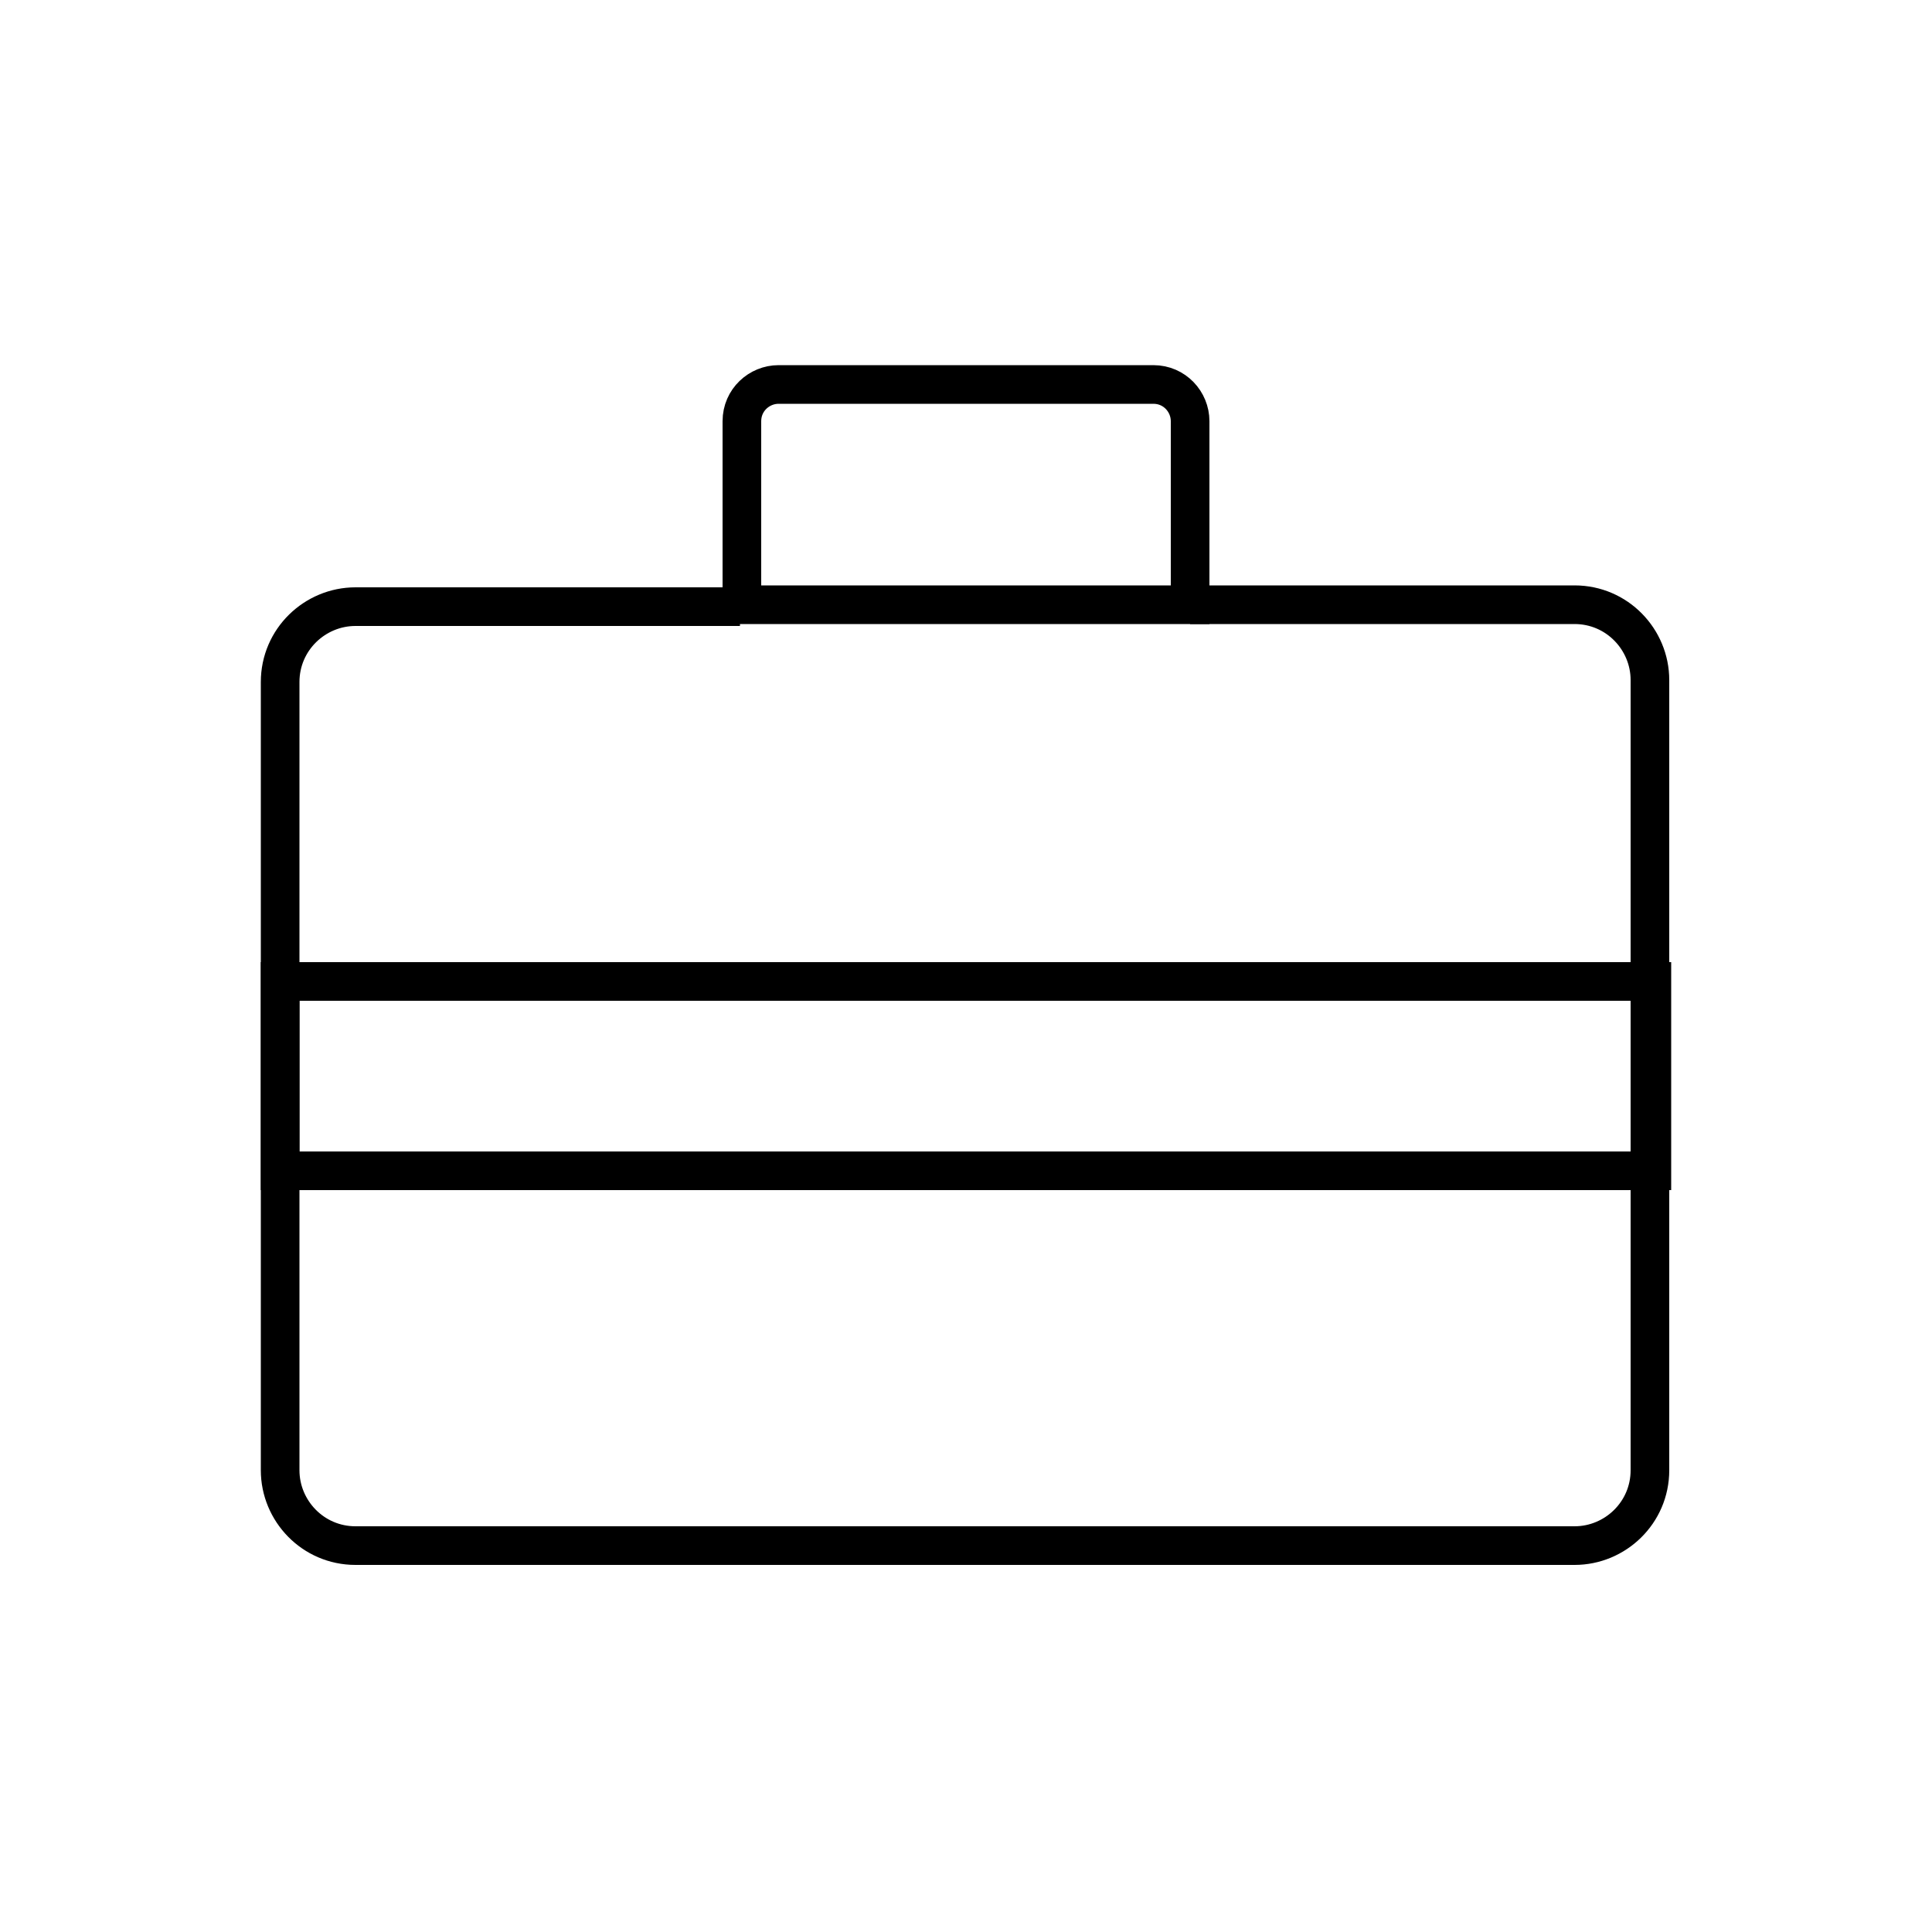 <?xml version="1.0" encoding="utf-8"?>
<!-- Generator: Adobe Illustrator 22.0.0, SVG Export Plug-In . SVG Version: 6.00 Build 0)  -->
<svg version="1.1" id="Layer_1" xmlns="http://www.w3.org/2000/svg" xmlns:xlink="http://www.w3.org/1999/xlink" x="0px" y="0px"
	 viewBox="0 0 100 100" style="enable-background:new 0 0 100 100;" xml:space="preserve">
<style type="text/css">
	.st0{fill:none;stroke:#000000;stroke-width:2;stroke-miterlimit:10;}
	.st1{fill:none;}
	.st2{fill:none;stroke:#000000;stroke-width:2;stroke-linecap:round;stroke-miterlimit:10;stroke-dasharray:7;}
	.st3{fill:none;stroke:#000000;stroke-width:2;stroke-linecap:round;stroke-miterlimit:10;}
	.st4{fill:none;stroke:#000000;stroke-width:2;stroke-linecap:round;stroke-linejoin:round;stroke-miterlimit:10;}
	.st5{fill:none;stroke:#000000;stroke-width:2;stroke-linecap:square;stroke-miterlimit:10;}
	.st6{fill:none;stroke:#000000;stroke-width:2;stroke-miterlimit:10;stroke-dasharray:5.364,5.364;}
</style>
<g>
	<path class="st0" d="M61.6,31.3h19.9c2.2,0,3.9,1.8,3.9,3.9v13.4v14.1v13.4c0,2.2-1.8,3.9-3.9,3.9H18.4c-2.2,0-3.9-1.8-3.9-3.9
		V62.7V48.7V35.3c0-2.2,1.8-3.9,3.9-3.9h19.9"/>
	<path class="st0" d="M61.6,21.8v9.5H38.4v-9.5c0-1.1,0.9-1.9,1.9-1.9h19.4C60.8,19.9,61.6,20.8,61.6,21.8z"/>
	<rect x="14.5" y="50.8" class="st0" width="71" height="9.8"/>
</g>
</svg>
